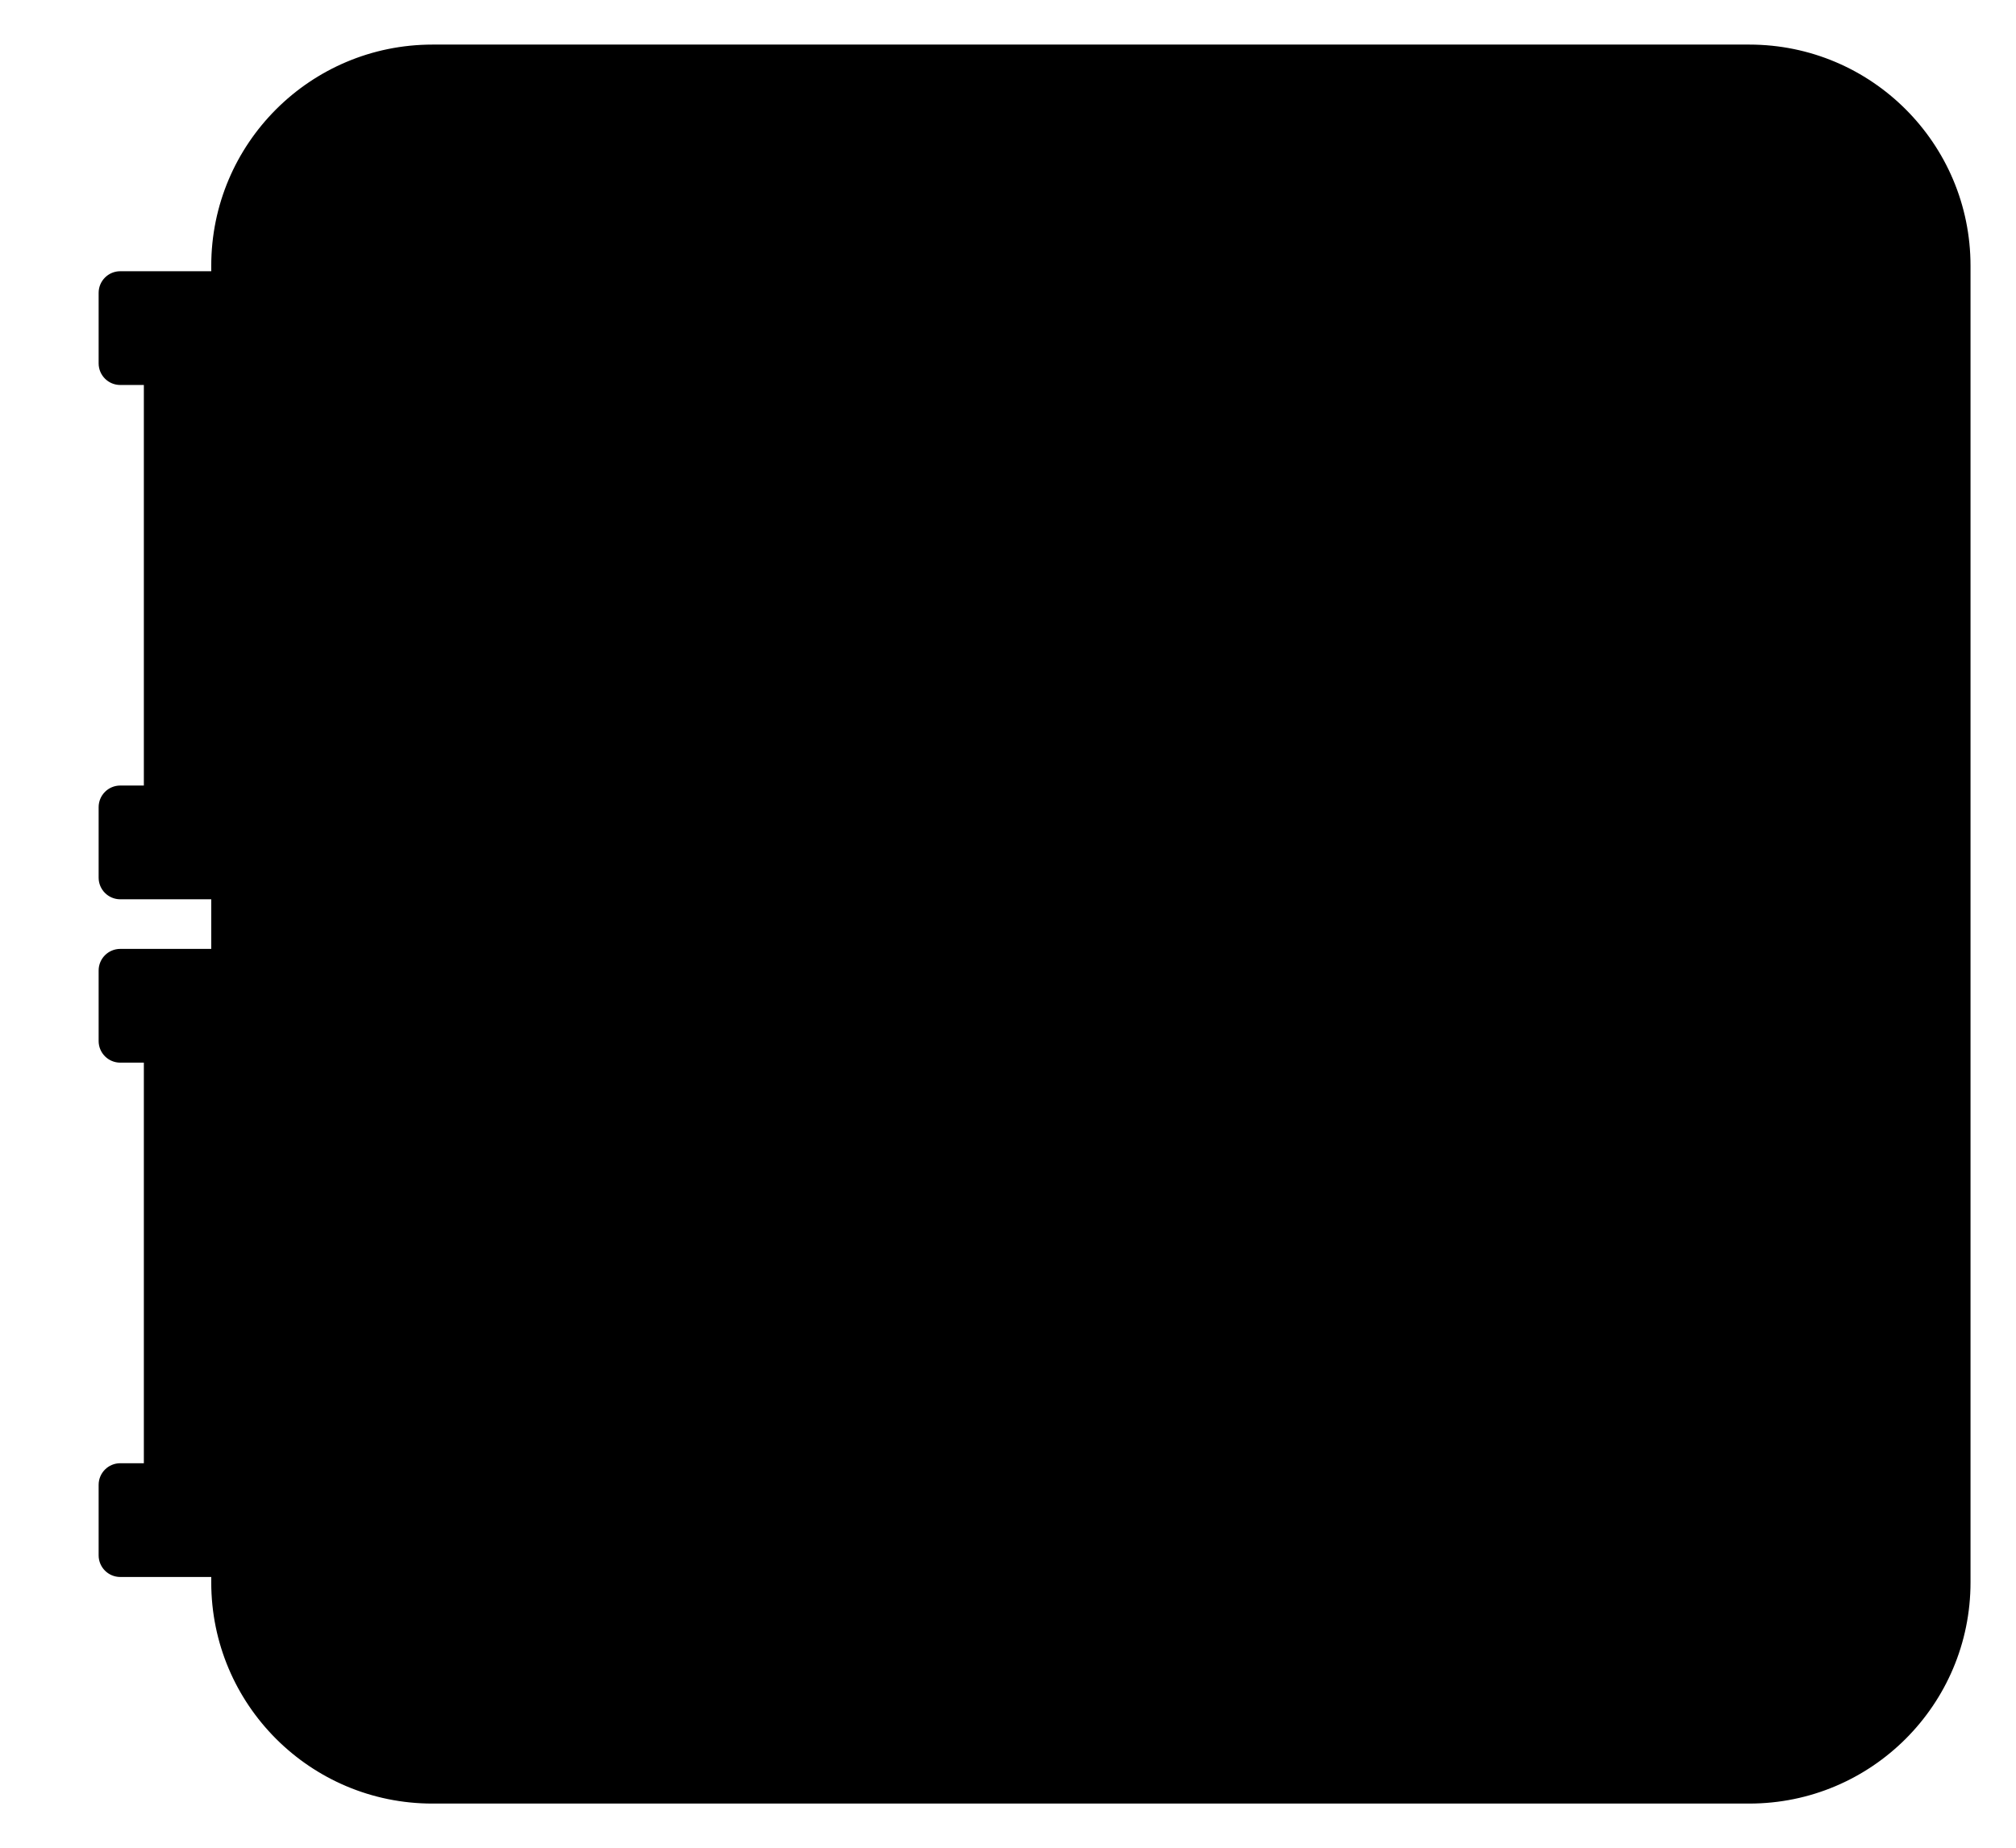<?xml version="1.0" encoding="utf-8"?>
<!-- Generator: Adobe Adobe Illustrator 24.2.0, SVG Export Plug-In . SVG Version: 6.00 Build 0)  -->
<svg version="1.1" id="Layer_1" xmlns="http://www.w3.org/2000/svg" xmlns:xlink="http://www.w3.org/1999/xlink" x="0px" y="0px"
	 width="746px" height="684px" viewBox="0 0 746 684" style="enable-background:new 0 0 746 684;" xml:space="preserve">
<style type="text/css">
	.st0{stroke:#000000;stroke-miterlimit:10;}
</style>
<path class="st0" d="M78.67,585.64V98.36C78.67,53.43,115.1,17,160.04,17h487.27c44.94,0,81.36,36.43,81.36,81.36v487.27
	c0,44.94-36.43,81.36-81.36,81.36H160.04C115.1,667,78.67,630.57,78.67,585.64z"/>
<g>
	<g>
		<path class="st0" d="M120.34,298.72v26.1c0,4.14-3.36,7.5-7.5,7.5H44.5c-4.14,0-7.5-3.36-7.5-7.5v-26.1c0-4.14,3.36-7.5,7.5-7.5
			h68.34C116.99,291.22,120.34,294.58,120.34,298.72z"/>
		<path class="st0" d="M120.34,108.38v26.1c0,4.14-3.36,7.5-7.5,7.5H44.5c-4.14,0-7.5-3.36-7.5-7.5v-26.1c0-4.14,3.36-7.5,7.5-7.5
			h68.34C116.99,100.88,120.34,104.23,120.34,108.38z"/>
		
			<rect x="53.74" y="121.42" transform="matrix(-1 -1.224647e-16 1.224647e-16 -1 144.981 433.194)" class="st0" width="37.51" height="190.35"/>
	</g>
	<g>
		<path class="st0" d="M120.34,549.53v26.1c0,4.14-3.36,7.5-7.5,7.5H44.5c-4.14,0-7.5-3.36-7.5-7.5v-26.1c0-4.14,3.36-7.5,7.5-7.5
			h68.34C116.99,542.03,120.34,545.39,120.34,549.53z"/>
		<path class="st0" d="M120.34,359.18v26.1c0,4.14-3.36,7.5-7.5,7.5H44.5c-4.14,0-7.5-3.36-7.5-7.5v-26.1c0-4.14,3.36-7.5,7.5-7.5
			h68.34C116.99,351.68,120.34,355.04,120.34,359.18z"/>
		
			<rect x="53.74" y="372.23" transform="matrix(-1 -1.224647e-16 1.224647e-16 -1 144.981 934.806)" class="st0" width="37.51" height="190.35"/>
	</g>
</g>
</svg>
